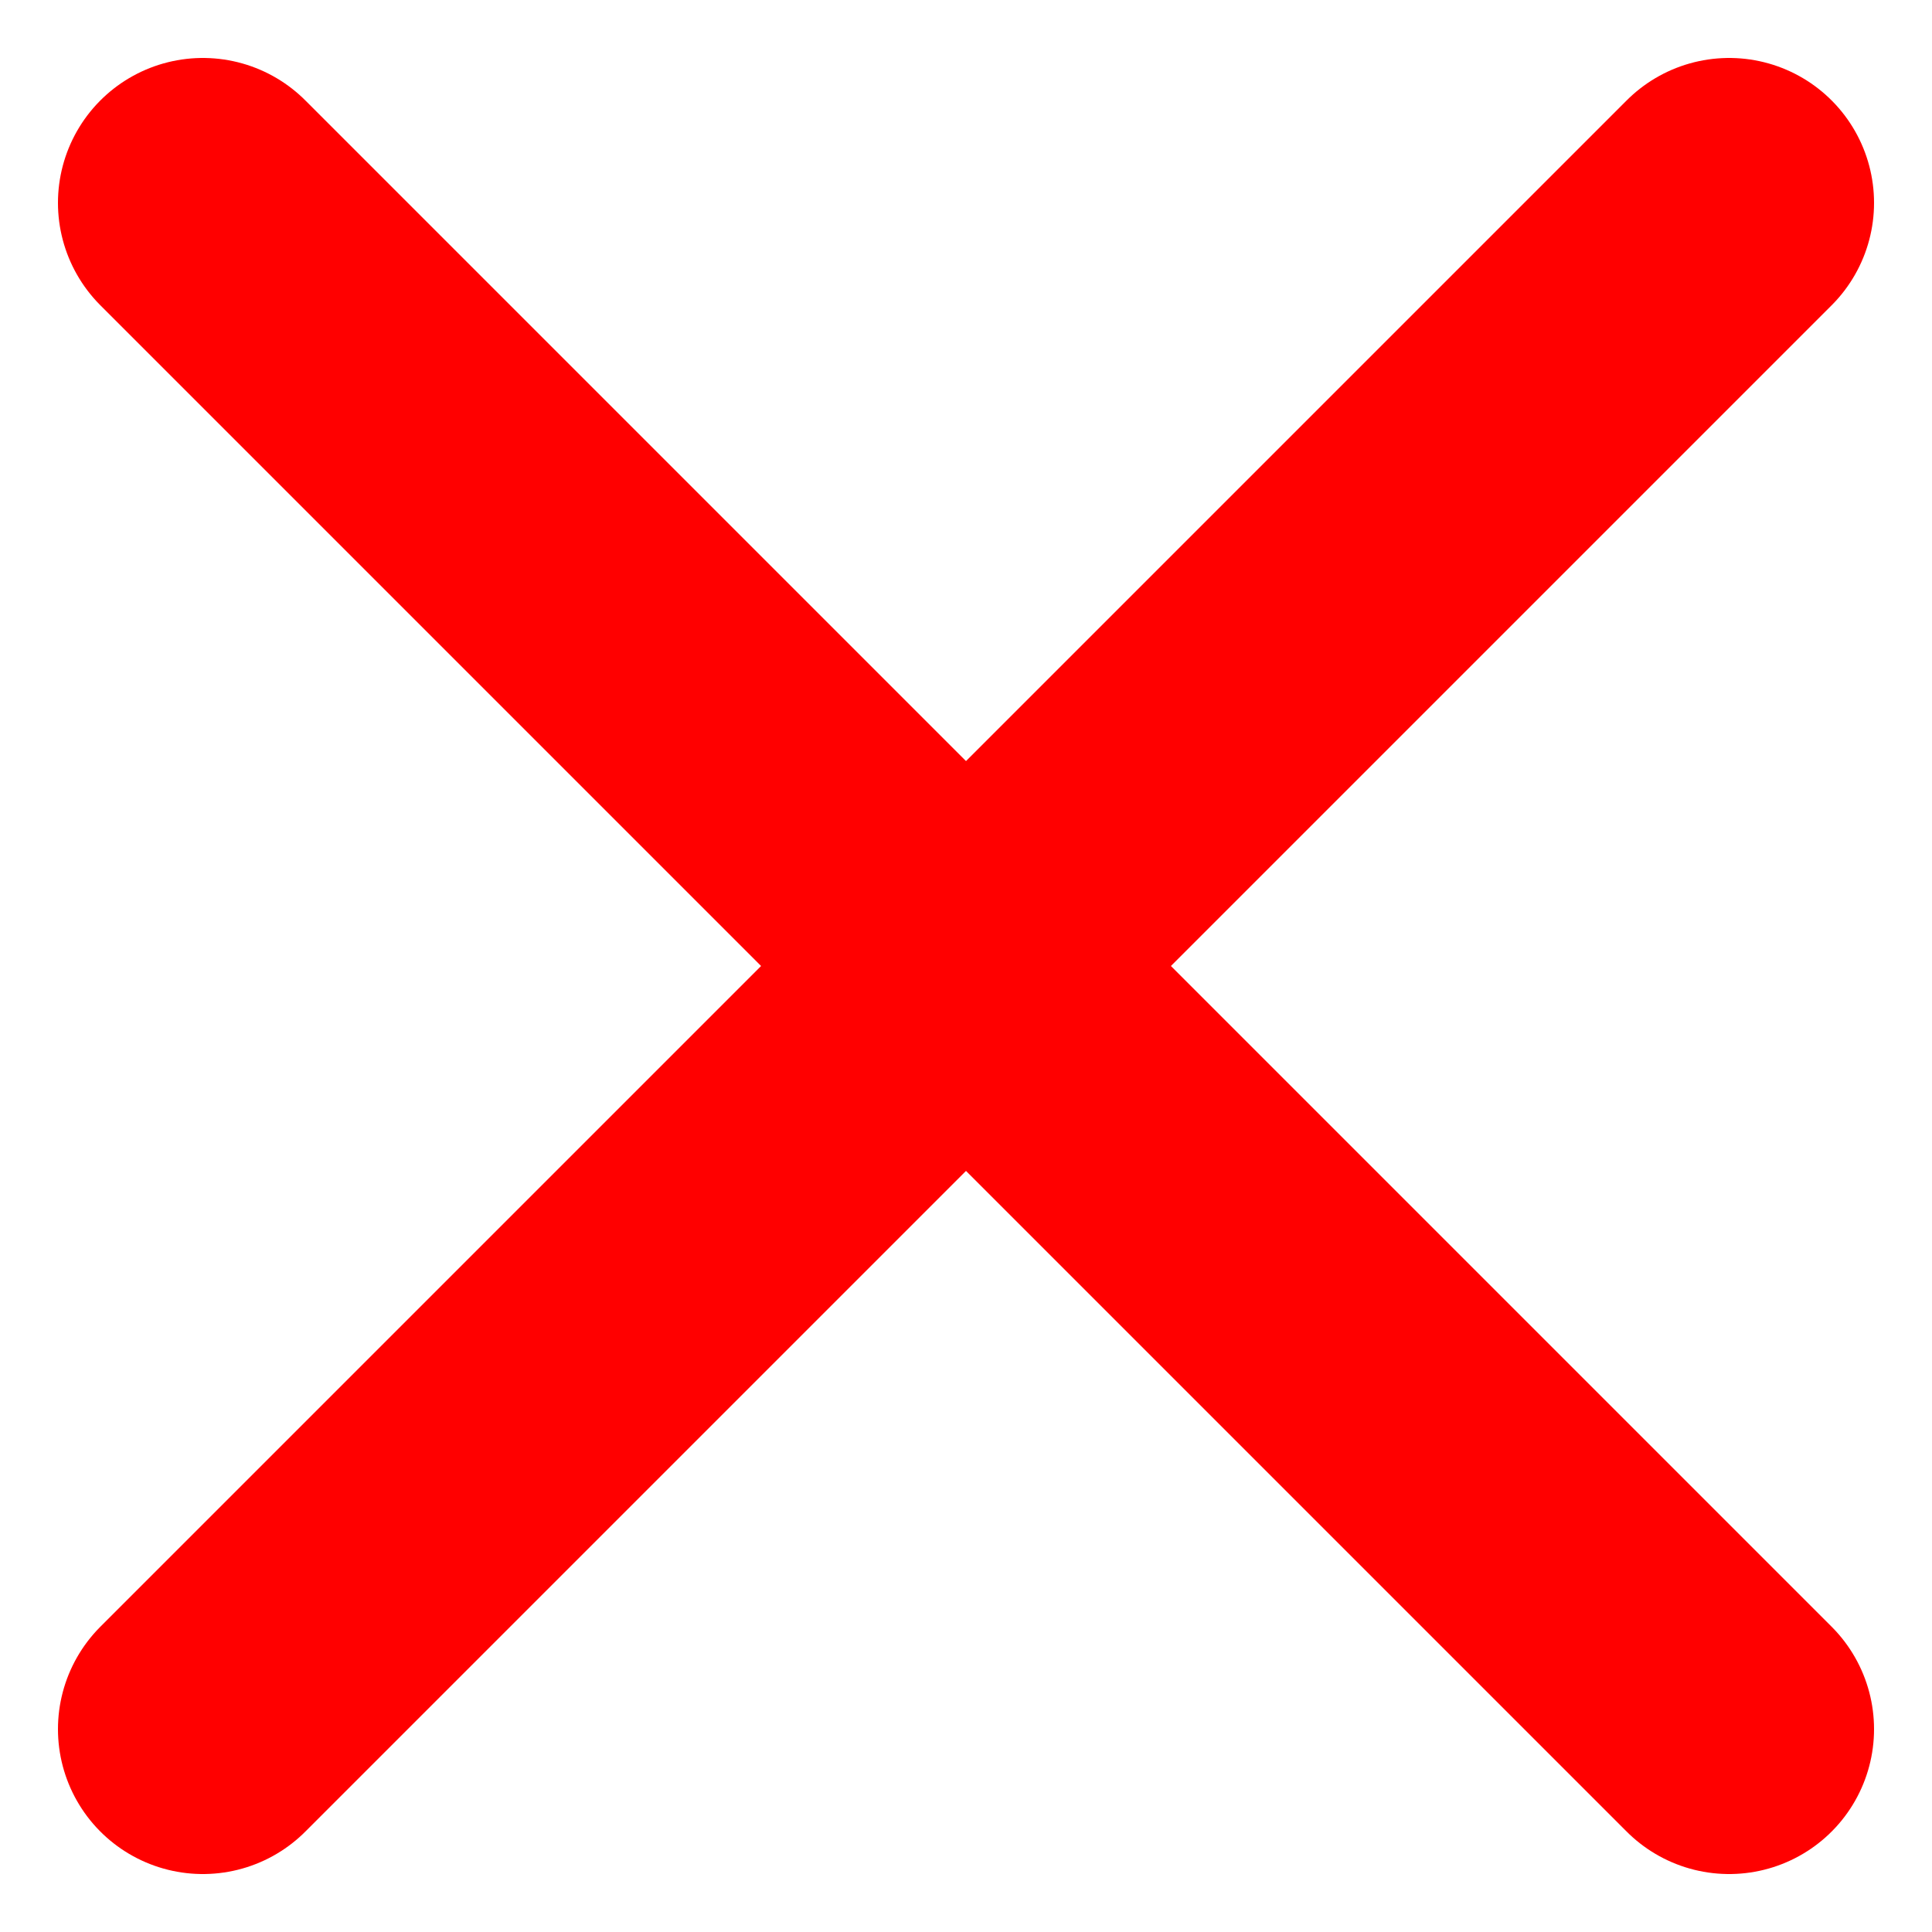 <?xml version="1.0" standalone="no"?>
<!DOCTYPE svg
PUBLIC "-//W3C//DTD SVG 1.1//EN"
"http://www.w3.org/Graphics/SVG/1.1/DTD/svg11.dtd">
<svg xmlns="http://www.w3.org/2000/svg"
     version="1.1"
     height="500px"
     width="500px"
     viewBox="0 0 200 200">
  <line x1="21"
        x2="179"
        y1="21"
        y2="179"
        stroke="red"
        stroke-linecap="round"
        stroke-width="30"/>
  <line x1="179"
        x2="21"
        y1="21"
        y2="179"
        stroke="red"
        stroke-linecap="round"
        stroke-width="30"/>
</svg>
